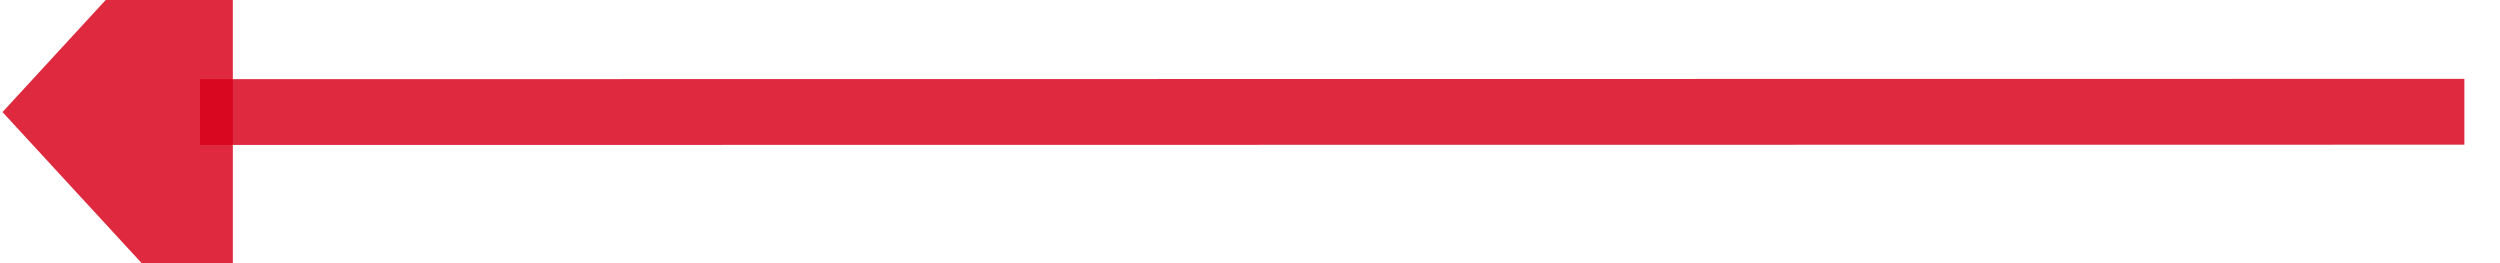 ﻿<?xml version="1.0" encoding="utf-8"?>
<svg version="1.1" xmlns:xlink="http://www.w3.org/1999/xlink" width="76px" height="8px" viewBox="478 596  76 8" xmlns="http://www.w3.org/2000/svg">
  <g transform="matrix(-0.789 -0.615 0.615 -0.789 554.015 1390.45 )">
    <path d="M 487 623  L 541.268 580.689  " stroke-width="2" stroke="#d9001b" fill="none" stroke-opacity="0.839" />
    <path d="M 545.153 587.298  L 546 577  L 535.807 575.31  L 545.153 587.298  Z " fill-rule="nonzero" fill="#d9001b" stroke="none" fill-opacity="0.839" />
  </g>
</svg>
